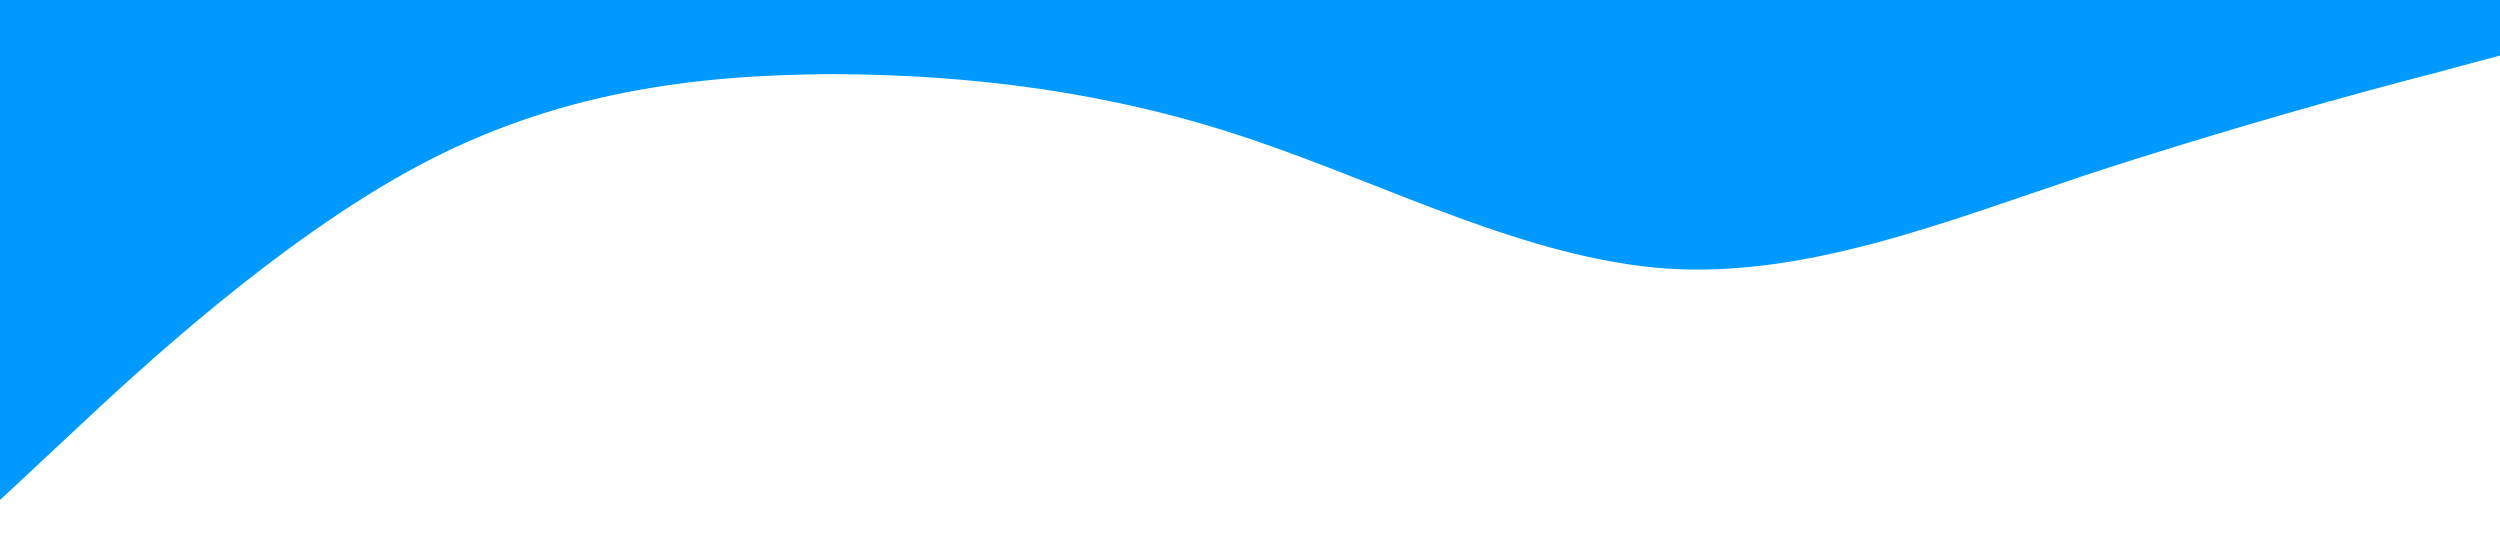 <?xml version="1.0" standalone="no"?><svg xmlns="http://www.w3.org/2000/svg" viewBox="0 0 1440 320"><path fill="#0099ff" fill-opacity="1" d="M0,288L40,250.7C80,213,160,139,240,96C320,53,400,43,480,42.7C560,43,640,53,720,80C800,107,880,149,960,154.7C1040,160,1120,128,1200,101.3C1280,75,1360,53,1400,42.7L1440,32L1440,0L1400,0C1360,0,1280,0,1200,0C1120,0,1040,0,960,0C880,0,800,0,720,0C640,0,560,0,480,0C400,0,320,0,240,0C160,0,80,0,40,0L0,0Z"></path></svg>